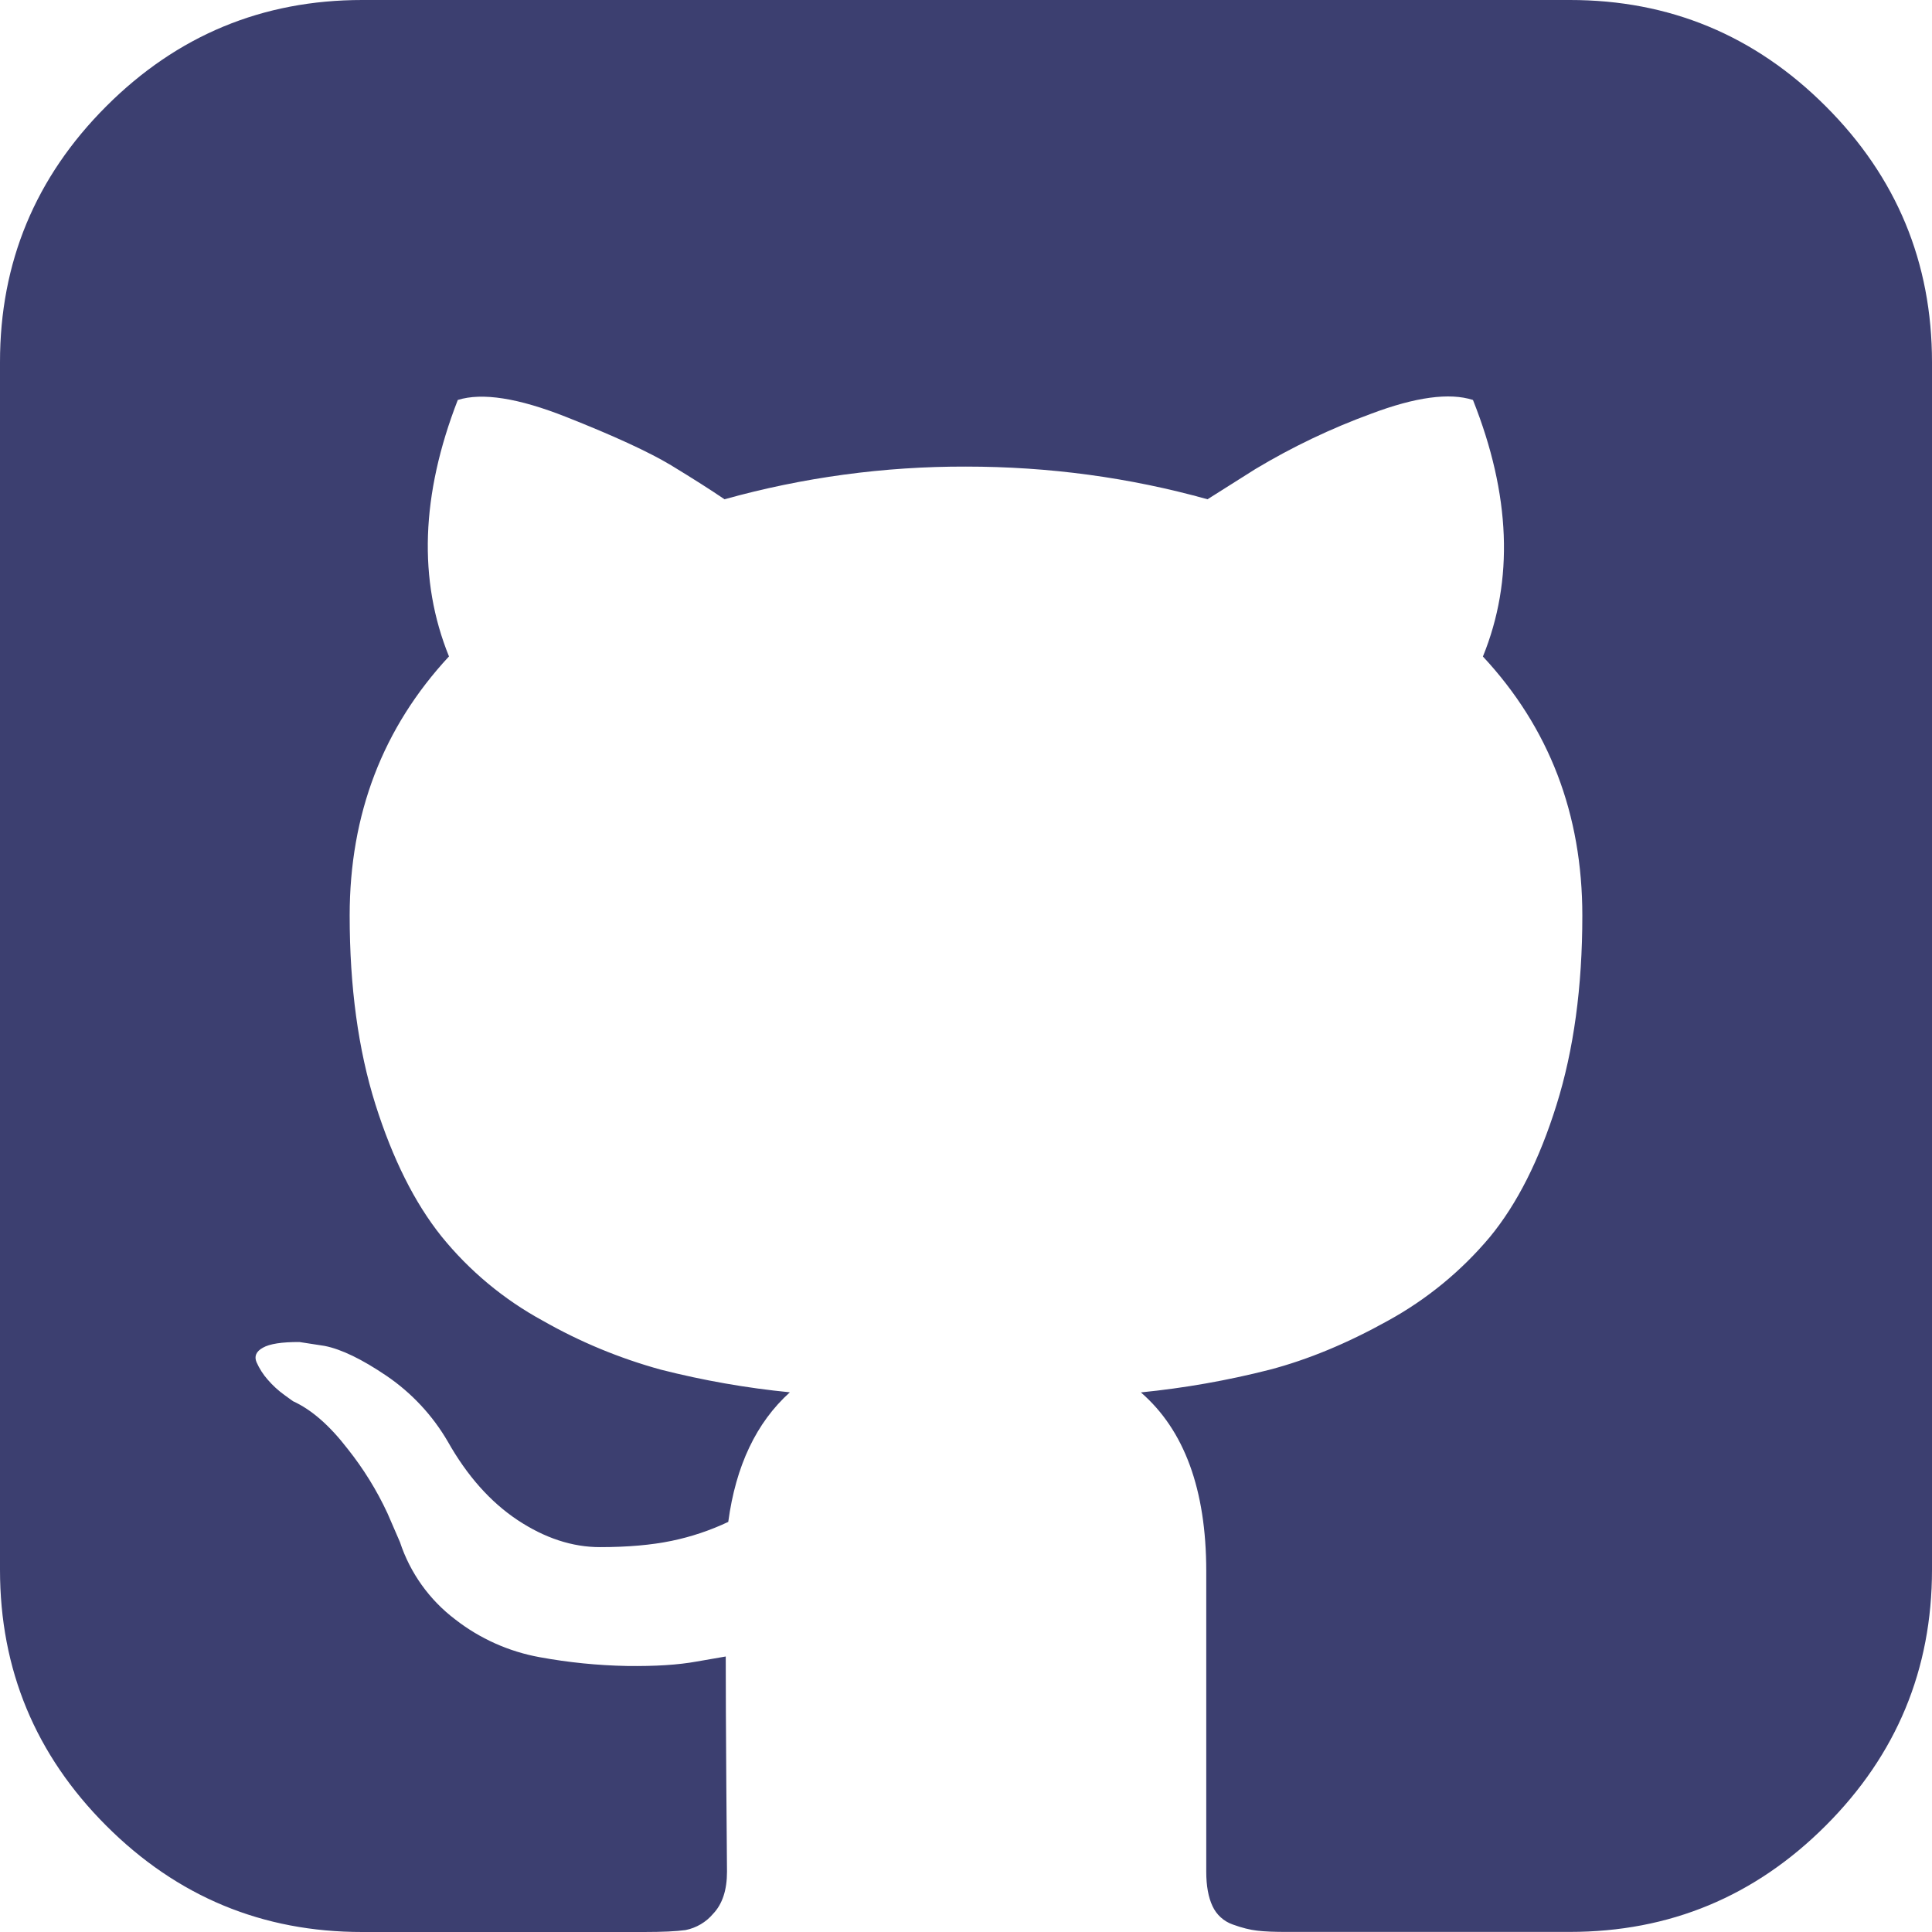 <svg width="166" height="166" viewBox="0 0 166 166" fill="none" xmlns="http://www.w3.org/2000/svg">
<path d="M156.869 9.131C150.776 3.038 143.445 -0.006 134.876 7.54653e-06H31.125C22.55 7.54653e-06 15.219 3.044 9.131 9.131C3.038 15.224 -0.006 22.555 7.54653e-06 31.125V134.876C7.54653e-06 143.45 3.044 150.781 9.131 156.869C15.224 162.962 22.555 166.006 31.125 166H55.336C56.915 166 58.103 165.945 58.901 165.834C59.83 165.65 60.668 165.155 61.277 164.43C62.069 163.599 62.465 162.394 62.465 160.815L62.407 153.462C62.374 148.776 62.357 145.065 62.357 142.328L59.864 142.76C58.286 143.049 56.289 143.176 53.874 143.143C51.354 143.095 48.842 142.842 46.363 142.387C43.721 141.908 41.235 140.796 39.117 139.146C36.895 137.465 35.237 135.146 34.365 132.499L33.285 130.007C32.371 128.042 31.227 126.193 29.878 124.498C28.327 122.482 26.76 121.113 25.175 120.393L24.428 119.853C23.908 119.477 23.434 119.042 23.015 118.557C22.615 118.107 22.287 117.596 22.043 117.045C21.827 116.535 22.007 116.12 22.583 115.799C23.159 115.466 24.206 115.303 25.724 115.308L27.884 115.641C29.324 115.923 31.105 116.785 33.227 118.225C35.371 119.687 37.162 121.608 38.469 123.85C40.131 126.797 42.131 129.048 44.468 130.605C46.811 132.156 49.171 132.931 51.547 132.931C53.924 132.931 55.979 132.751 57.712 132.391C59.392 132.043 61.023 131.497 62.573 130.763C63.221 125.938 64.985 122.227 67.866 119.629C64.13 119.26 60.428 118.61 56.79 117.685C53.24 116.711 49.826 115.296 46.629 113.472C43.282 111.65 40.326 109.189 37.929 106.227C35.625 103.347 33.733 99.566 32.255 94.886C30.781 90.2 30.044 84.793 30.044 78.667C30.044 69.954 32.889 62.532 38.577 56.4C35.919 49.847 36.171 42.502 39.334 34.365C41.427 33.711 44.526 34.196 48.631 35.819C52.736 37.442 55.743 38.827 57.654 39.973C59.565 41.136 61.097 42.111 62.249 42.898C69.003 41.015 75.984 40.07 82.996 40.09C90.13 40.09 97.049 41.026 103.751 42.898L107.856 40.306C111.013 38.41 114.343 36.819 117.801 35.553C121.618 34.113 124.537 33.717 126.559 34.365C129.799 42.507 130.084 49.855 127.414 56.408C133.109 62.529 135.956 69.951 135.956 78.675C135.956 84.802 135.216 90.222 133.737 94.936C132.264 99.655 130.356 103.438 128.013 106.285C125.566 109.202 122.6 111.639 119.263 113.472C115.774 115.416 112.387 116.821 109.102 117.685C105.464 118.613 101.762 119.265 98.026 119.637C101.765 122.878 103.637 127.99 103.643 134.975V160.815C103.643 162.034 103.823 163.023 104.183 163.782C104.351 164.146 104.591 164.473 104.888 164.742C105.185 165.012 105.533 165.219 105.911 165.352C106.703 165.64 107.407 165.817 108.022 165.884C108.637 165.961 109.517 165.997 110.664 165.992H134.876C143.45 165.992 150.781 162.948 156.869 156.86C162.956 150.773 166 143.442 166 134.867V31.125C166 22.55 162.962 15.219 156.869 9.131Z" fill="#3C3F70"/>
</svg>
